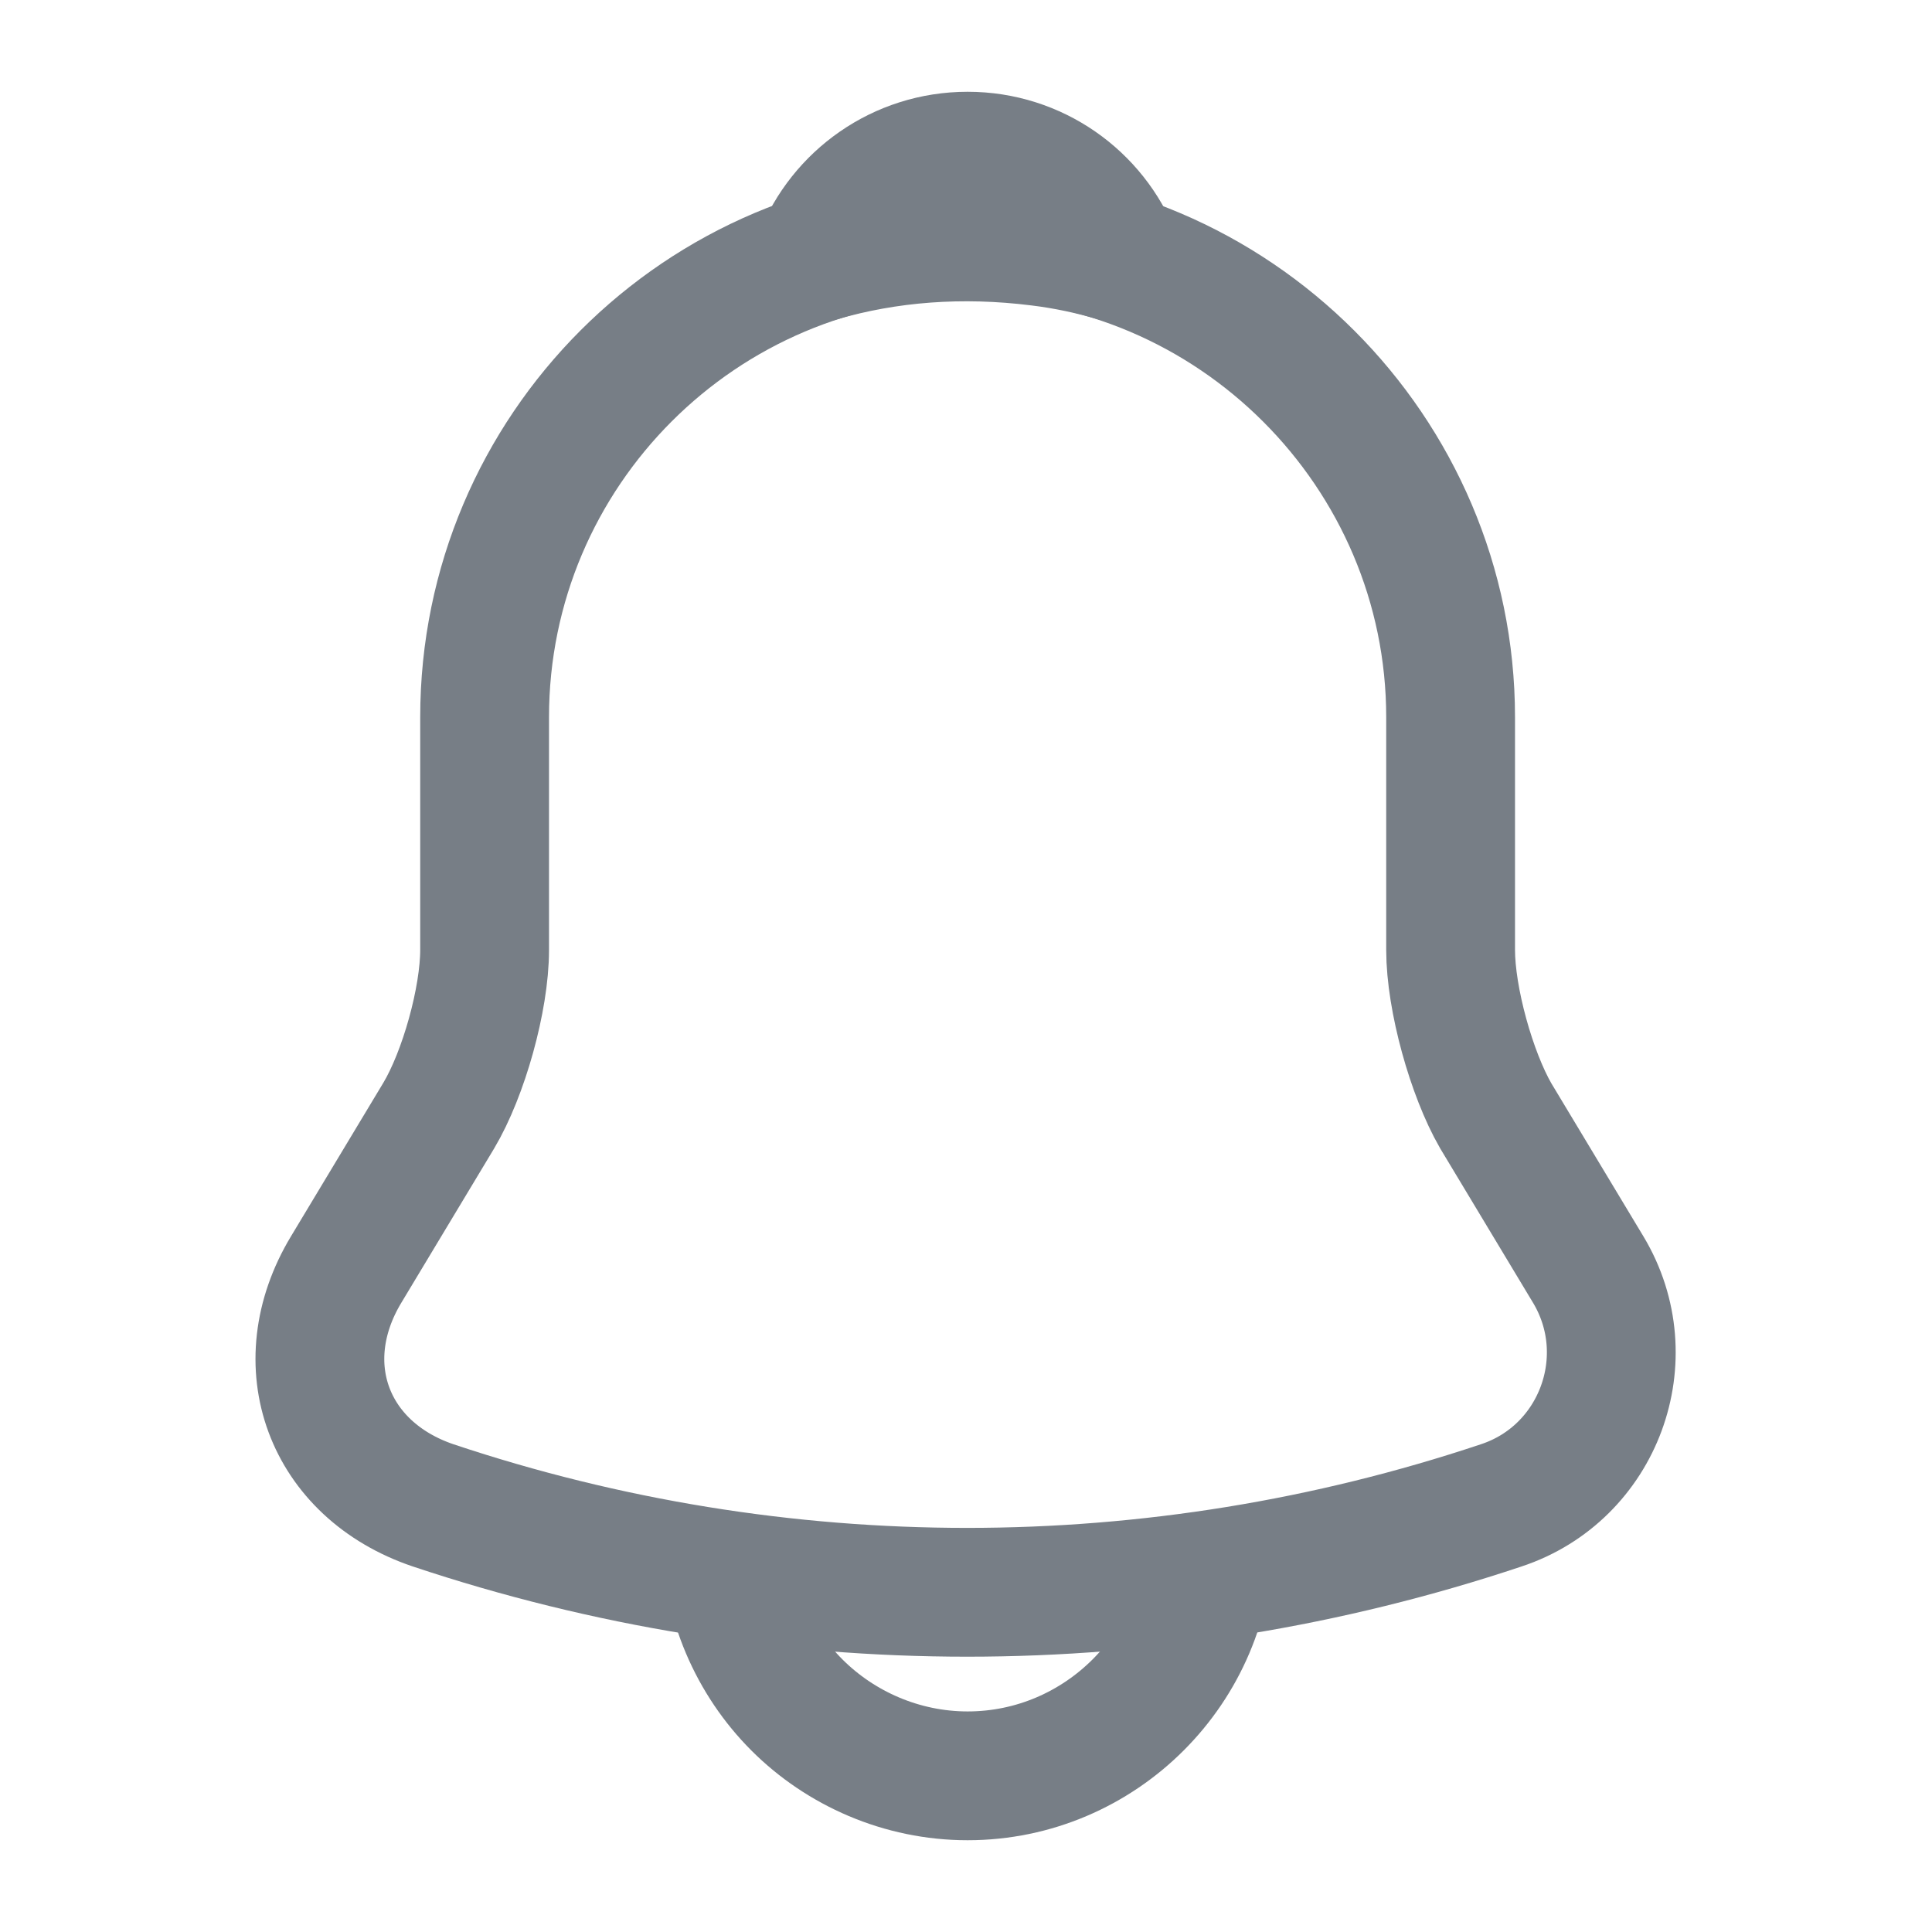 <svg width="18" height="18" viewBox="0 0 18 18" fill="none" xmlns="http://www.w3.org/2000/svg">
<path d="M9.015 2.183C6.532 2.183 4.515 4.2 4.515 6.682V8.85C4.515 9.307 4.32 10.005 4.087 10.395L3.225 11.828C2.692 12.713 3.06 13.695 4.035 14.025C7.267 15.105 10.755 15.105 13.987 14.025C14.895 13.725 15.292 12.652 14.797 11.828L13.935 10.395C13.71 10.005 13.515 9.307 13.515 8.85V6.682C13.515 4.207 11.49 2.183 9.015 2.183Z" stroke="#777E86" stroke-width="1.2" stroke-miterlimit="10" stroke-linecap="round"/>
<path d="M10.402 2.4C10.17 2.332 9.93 2.28 9.682 2.25C8.962 2.16 8.272 2.212 7.627 2.4C7.845 1.845 8.385 1.455 9.015 1.455C9.645 1.455 10.185 1.845 10.402 2.4Z" stroke="#777E86" stroke-width="1.2" stroke-miterlimit="10" stroke-linecap="round" stroke-linejoin="round"/>
<path d="M11.265 14.295C11.265 15.533 10.252 16.545 9.015 16.545C8.4 16.545 7.83 16.29 7.425 15.885C7.02 15.48 6.765 14.91 6.765 14.295" stroke="#777E86" stroke-width="1.2" stroke-miterlimit="10"/>
</svg>
